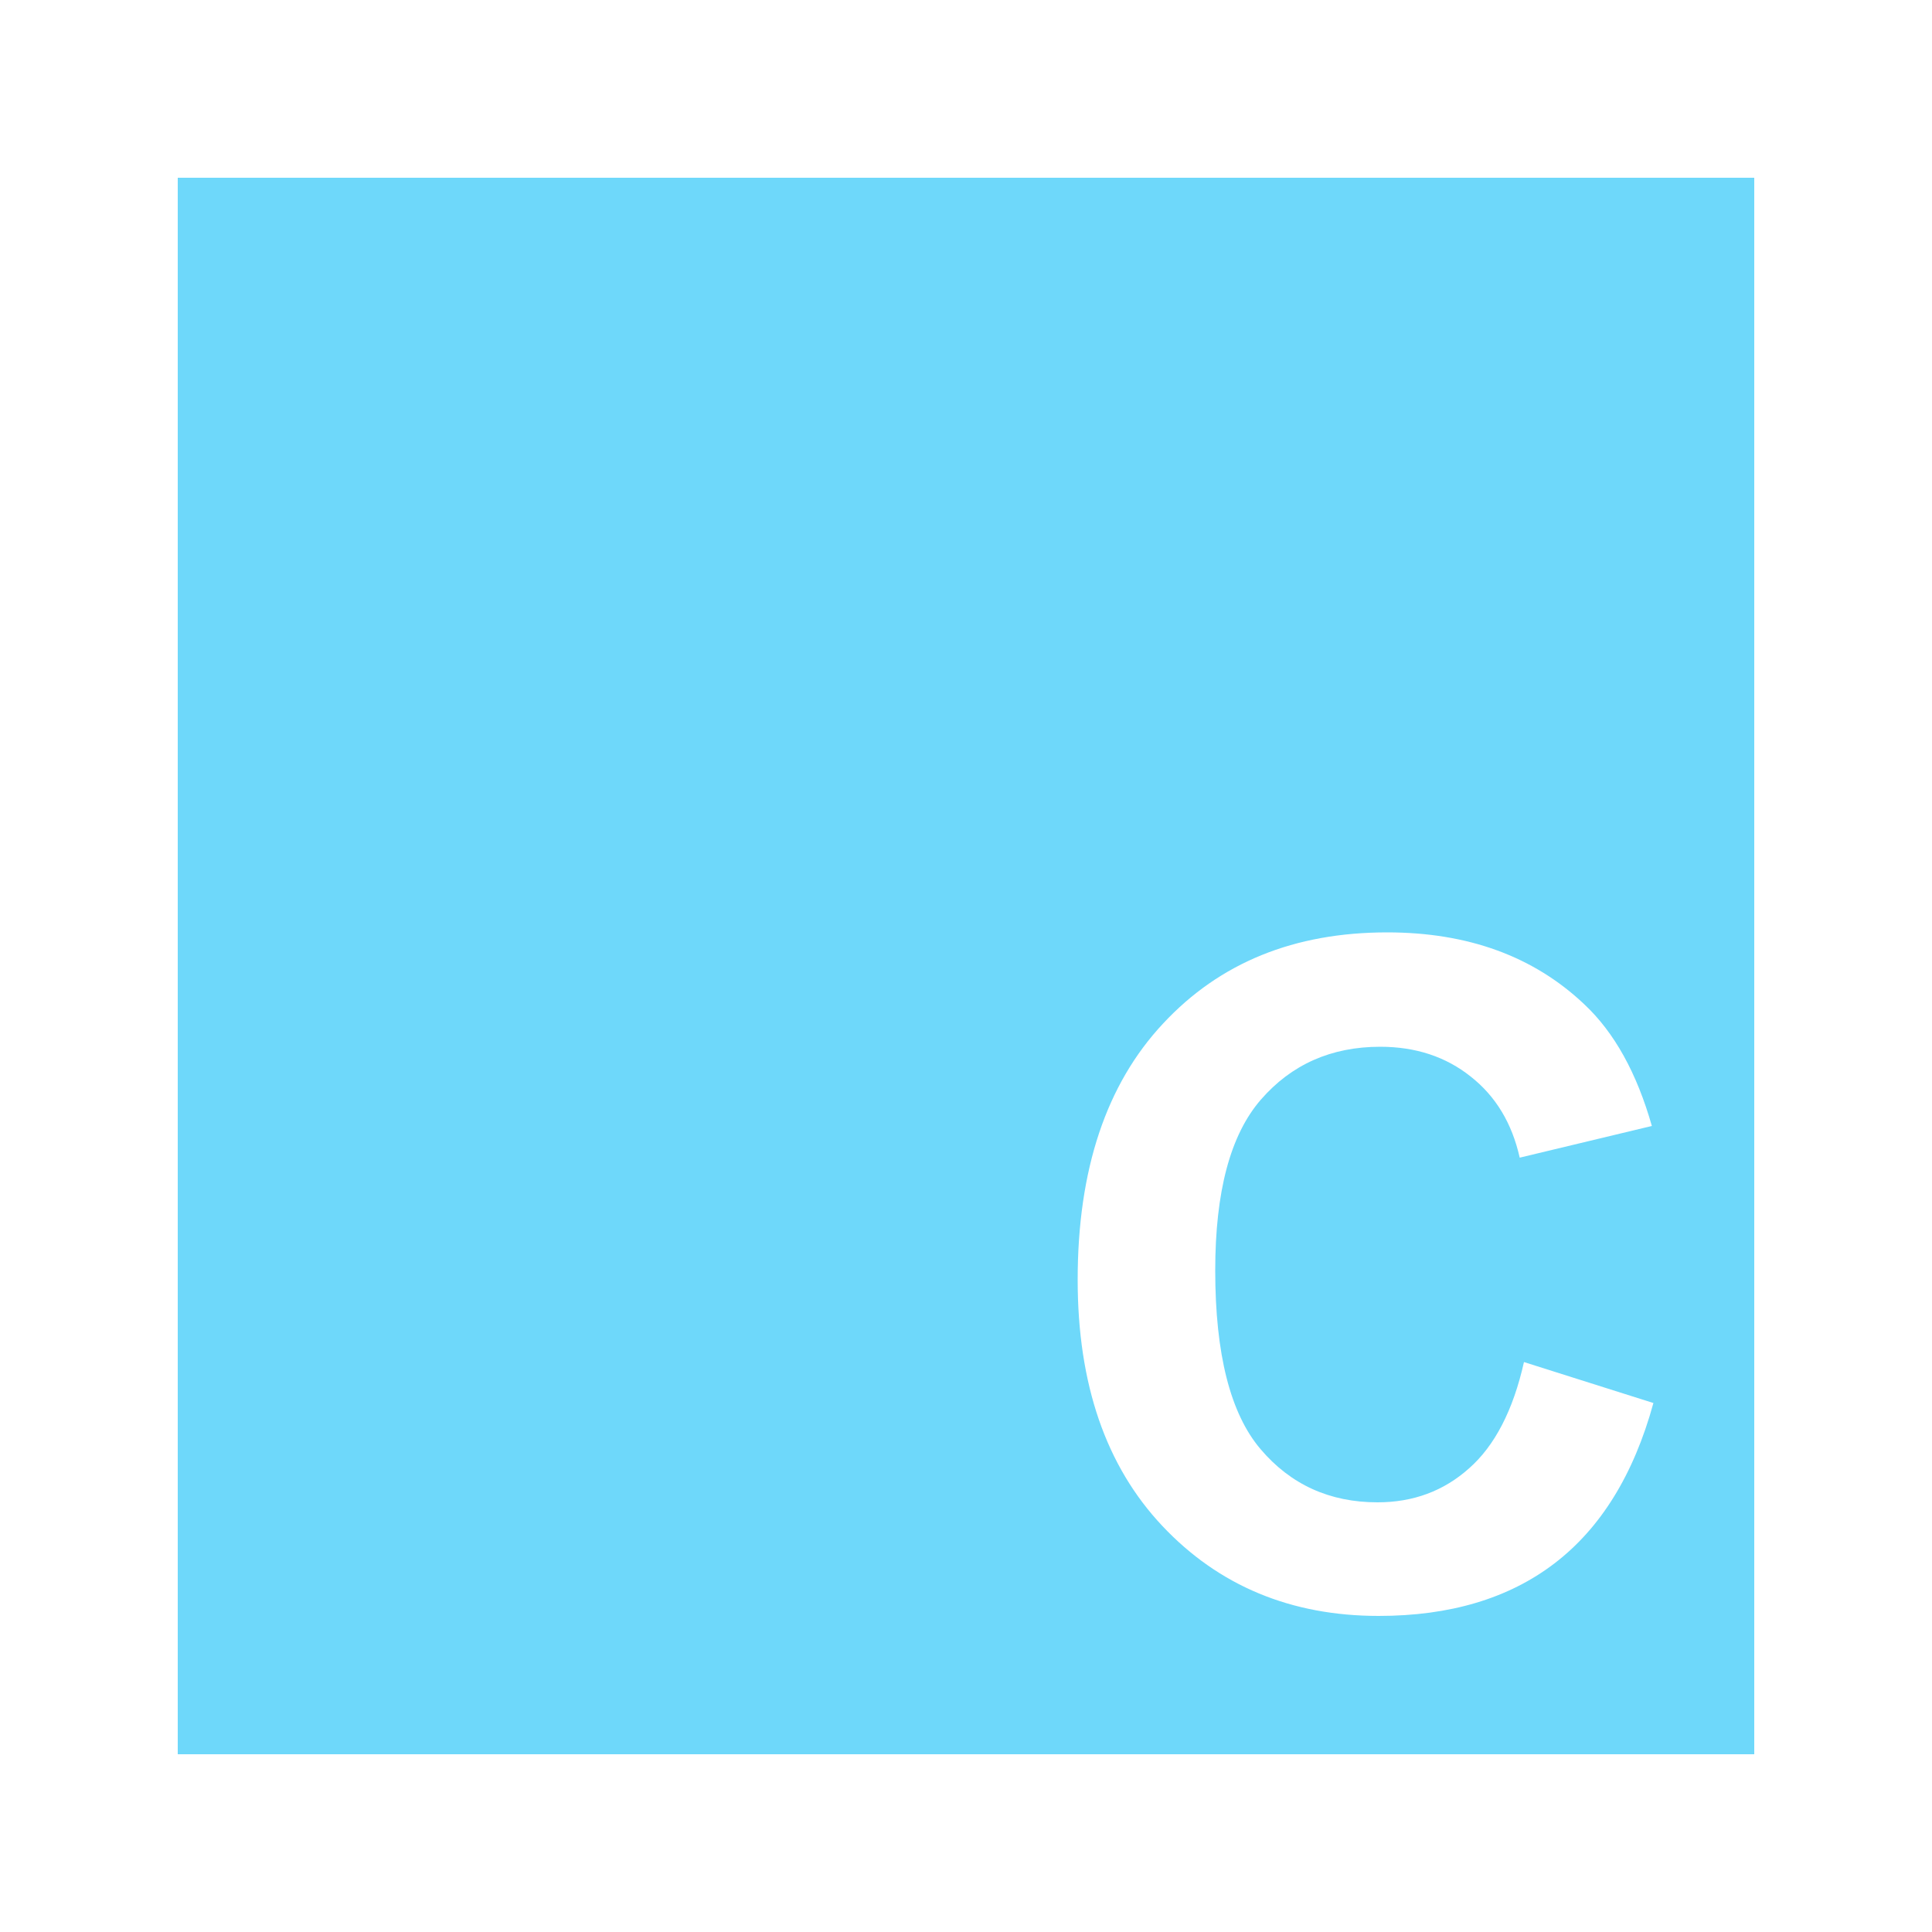<?xml version="1.0" encoding="utf-8"?>
<!-- Generator: Adobe Illustrator 24.0.1, SVG Export Plug-In . SVG Version: 6.00 Build 0)  -->
<svg version="1.1" id="Layer_1" xmlns="http://www.w3.org/2000/svg" xmlns:xlink="http://www.w3.org/1999/xlink" x="0px" y="0px"
	 viewBox="0 0 500 500" style="enable-background:new 0 0 500 500;" xml:space="preserve">
<style type="text/css">
	.st0{fill:#6ED8FA;}
</style>
<g>
	<g>
		<path class="st0" d="M46,46v408h408V46H46z M402.3,404.6c-11.9,9.1-27.1,13.6-45.5,13.6c-22.7,0-41.4-7.8-56-23.3
			c-14.6-15.5-21.9-36.7-21.9-63.7c0-28.5,7.4-50.6,22.1-66.3c14.7-15.8,34-23.6,58-23.6c20.9,0,37.9,6.2,51,18.6
			c7.8,7.3,13.6,17.8,17.5,31.5l-34.2,8.2c-2-8.9-6.2-15.9-12.7-21c-6.4-5.1-14.2-7.7-23.4-7.7c-12.7,0-23,4.6-30.9,13.7
			c-7.9,9.1-11.8,23.8-11.8,44.2c0,21.6,3.9,37,11.7,46.2c7.8,9.2,17.9,13.8,30.3,13.8c9.2,0,17.1-2.9,23.7-8.8
			c6.6-5.8,11.4-15,14.2-27.5l33.5,10.6C422.8,381.7,414.2,395.5,402.3,404.6z"/>
	</g>
</g>
</svg>

